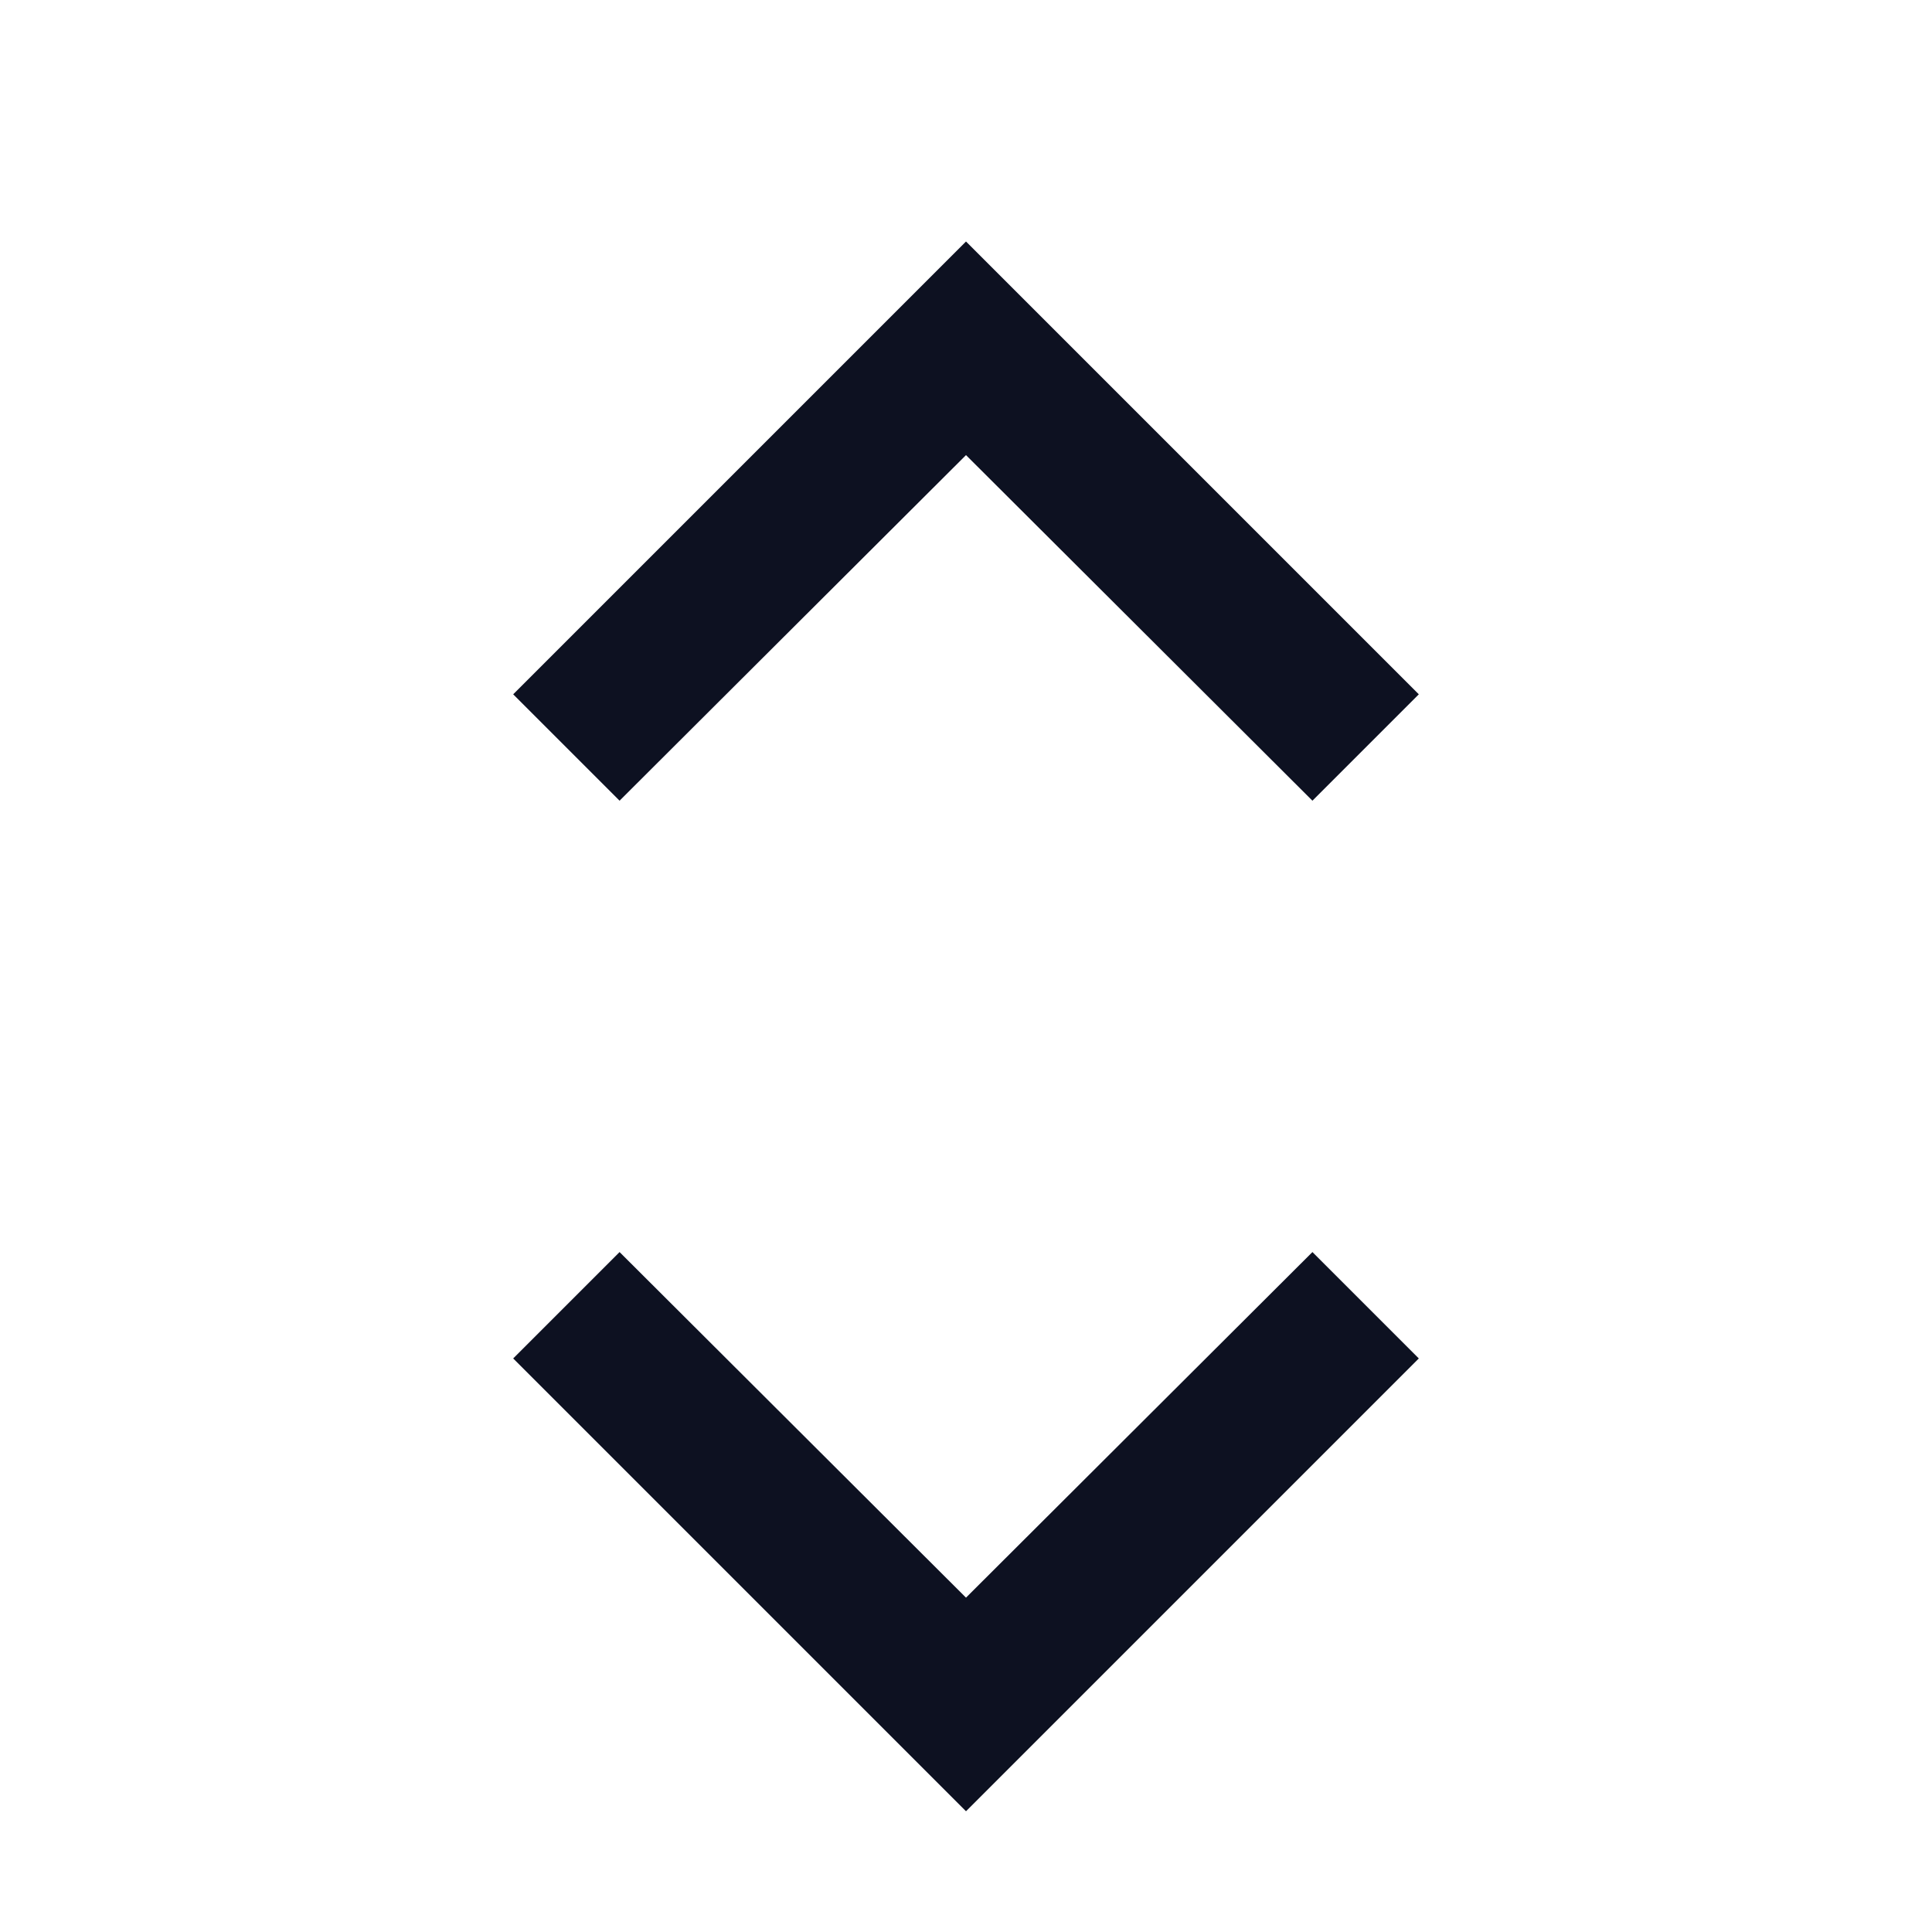 <svg width="16" height="16" viewBox="8.5 8 16 16" fill="none" xmlns="http://www.w3.org/2000/svg">
    <path d="M16.5 10L12.75 13.75L13.631 14.631L16.5 11.769L19.369 14.631L20.25 13.75L16.5 10Z"
        fill="#0D1121" />
    <path d="M16.5 23L20.25 19.25L19.369 18.369L16.5 21.231L13.631 18.369L12.75 19.25L16.5 23Z"
        fill="#0D1121" />
</svg>